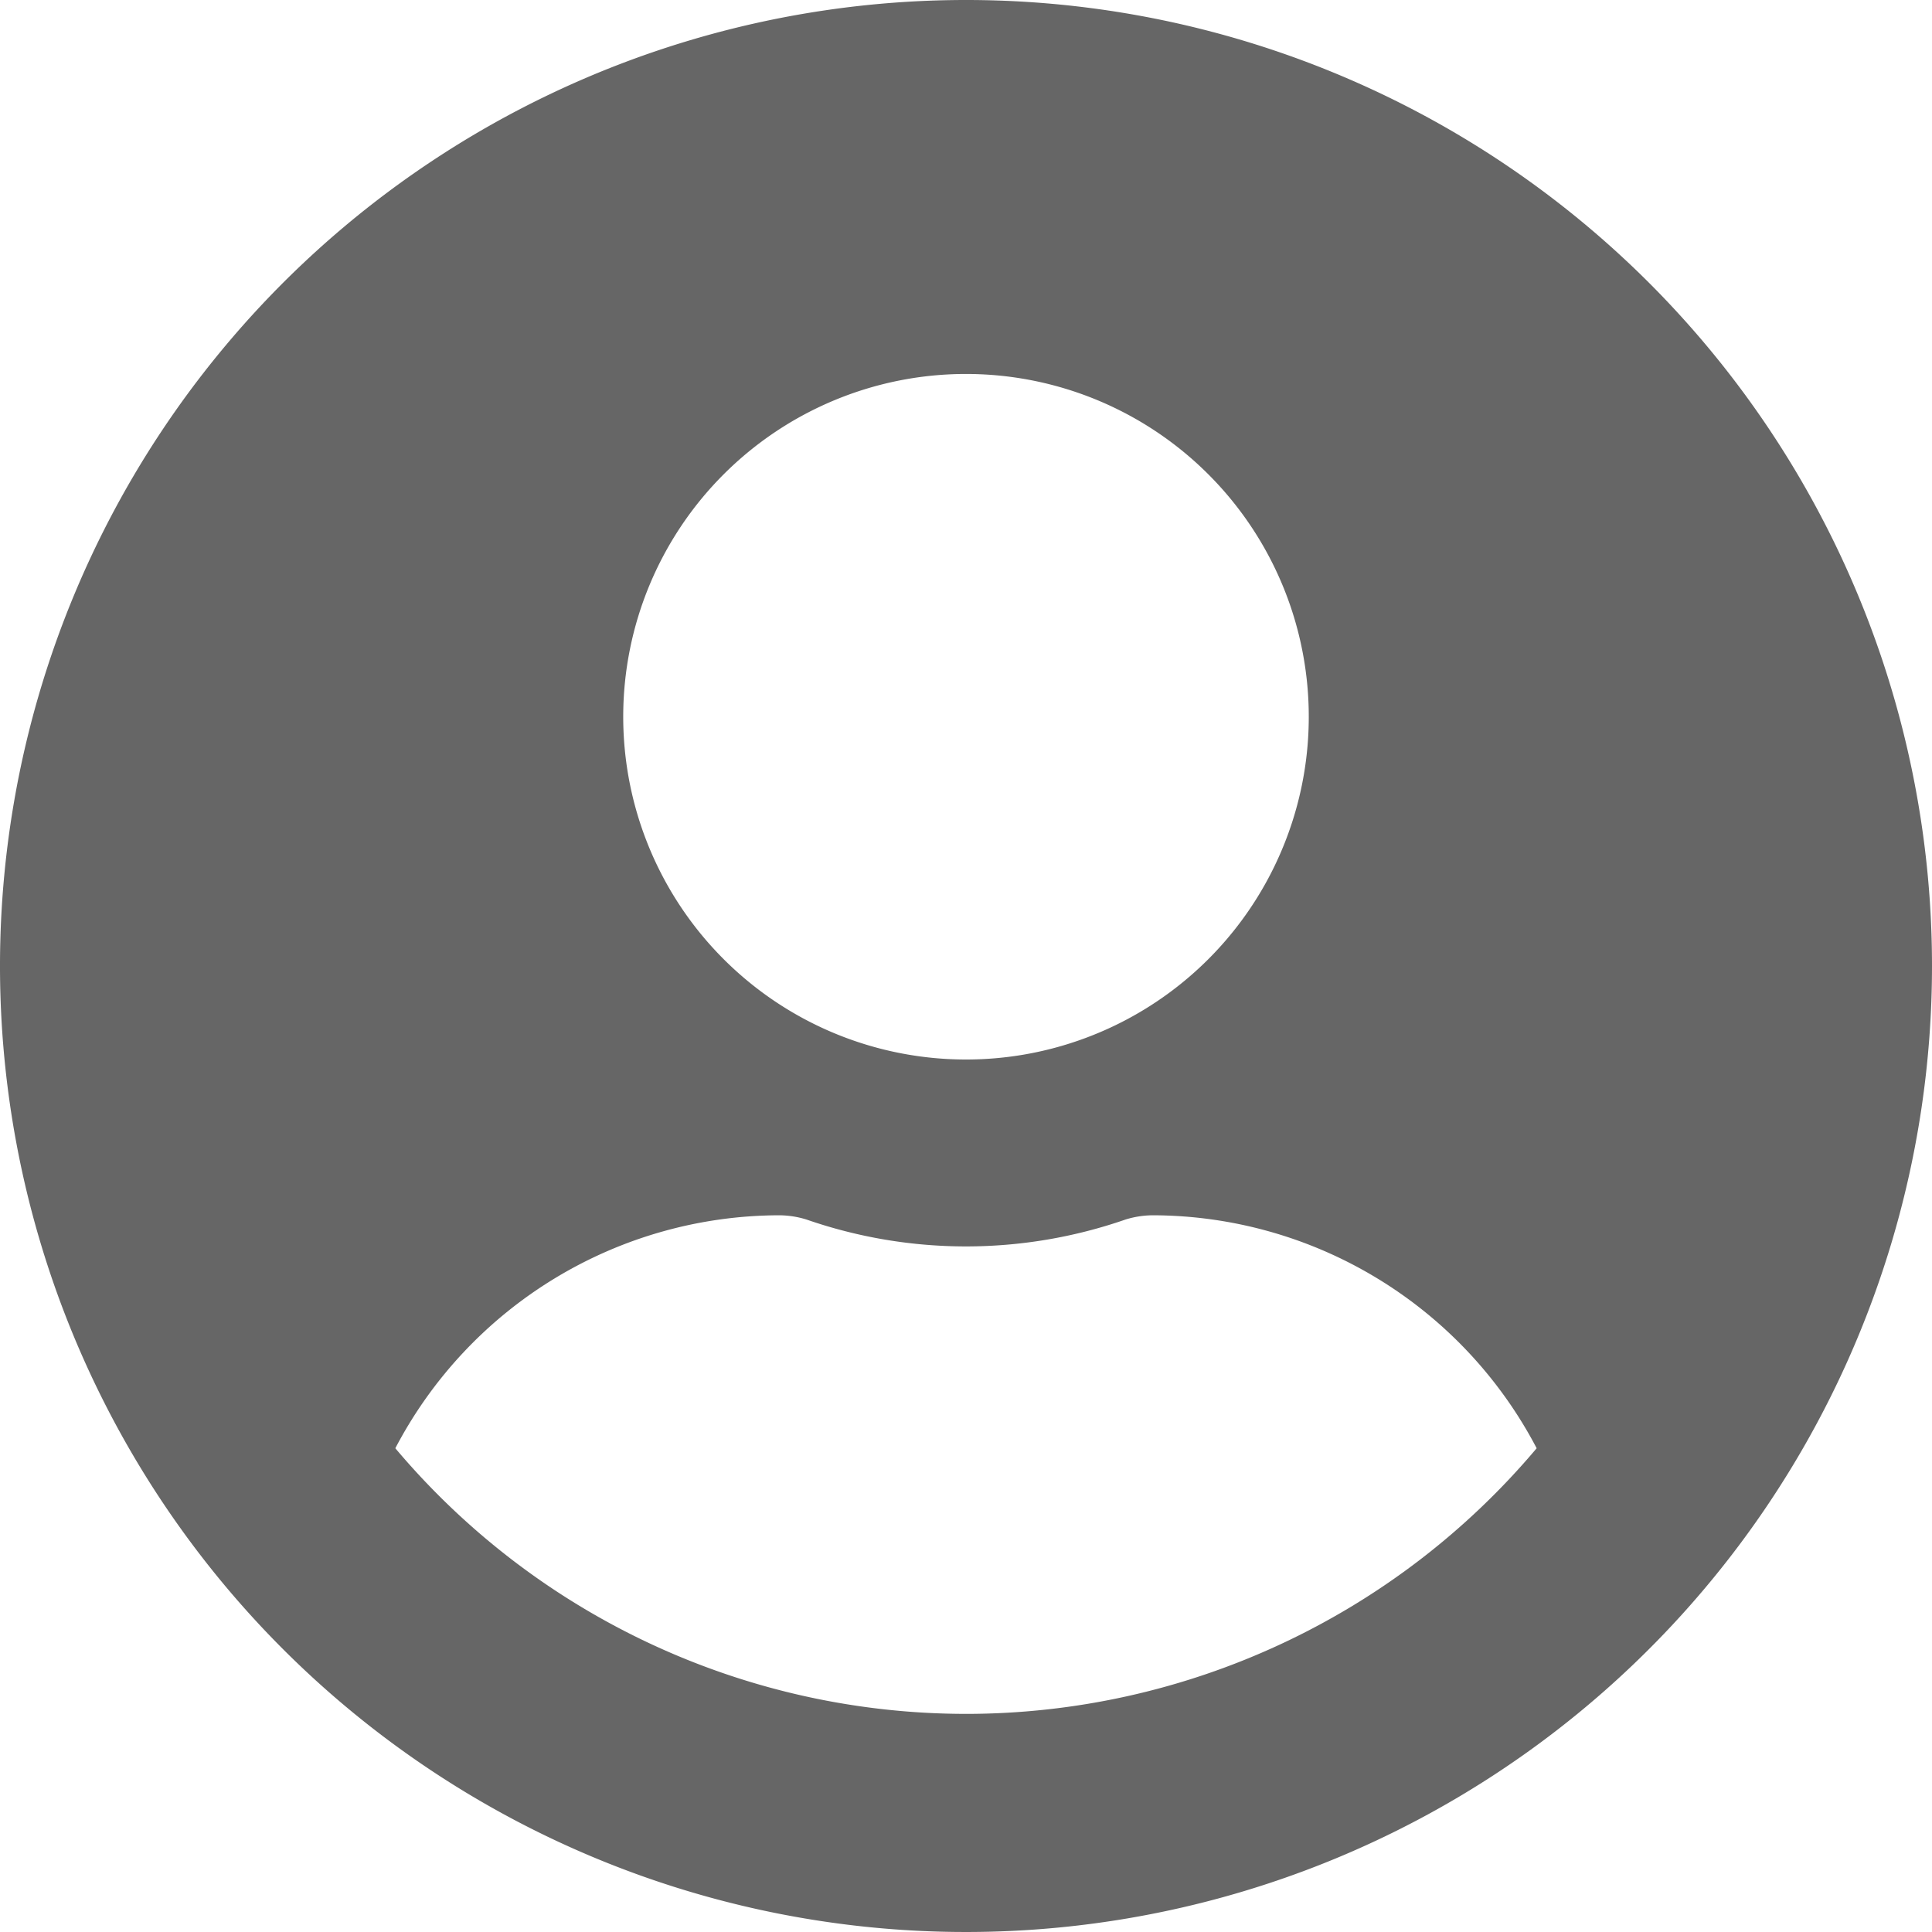 <svg xmlns="http://www.w3.org/2000/svg" width="211.47" height="211.47" viewBox="0 0 211.47 211.47"><defs><style>.a{fill:#666;}</style></defs><g transform="translate(0 0)"><path class="a" d="M514.858,529.651A105.735,105.735,0,1,0,620.593,635.386,105.717,105.717,0,0,0,514.858,529.651Zm0,40.933A37.519,37.519,0,1,1,477.339,608.1,37.521,37.521,0,0,1,514.858,570.584Zm0,146.662a81.712,81.712,0,0,1-62.464-29.074,47.538,47.538,0,0,1,42-25.5,10.252,10.252,0,0,1,3.024.471,53.249,53.249,0,0,0,34.879,0,10.254,10.254,0,0,1,3.024-.471,47.538,47.538,0,0,1,42,25.5A81.7,81.7,0,0,1,514.858,717.247Z" transform="translate(-409.123 -529.651)"/></g></svg>